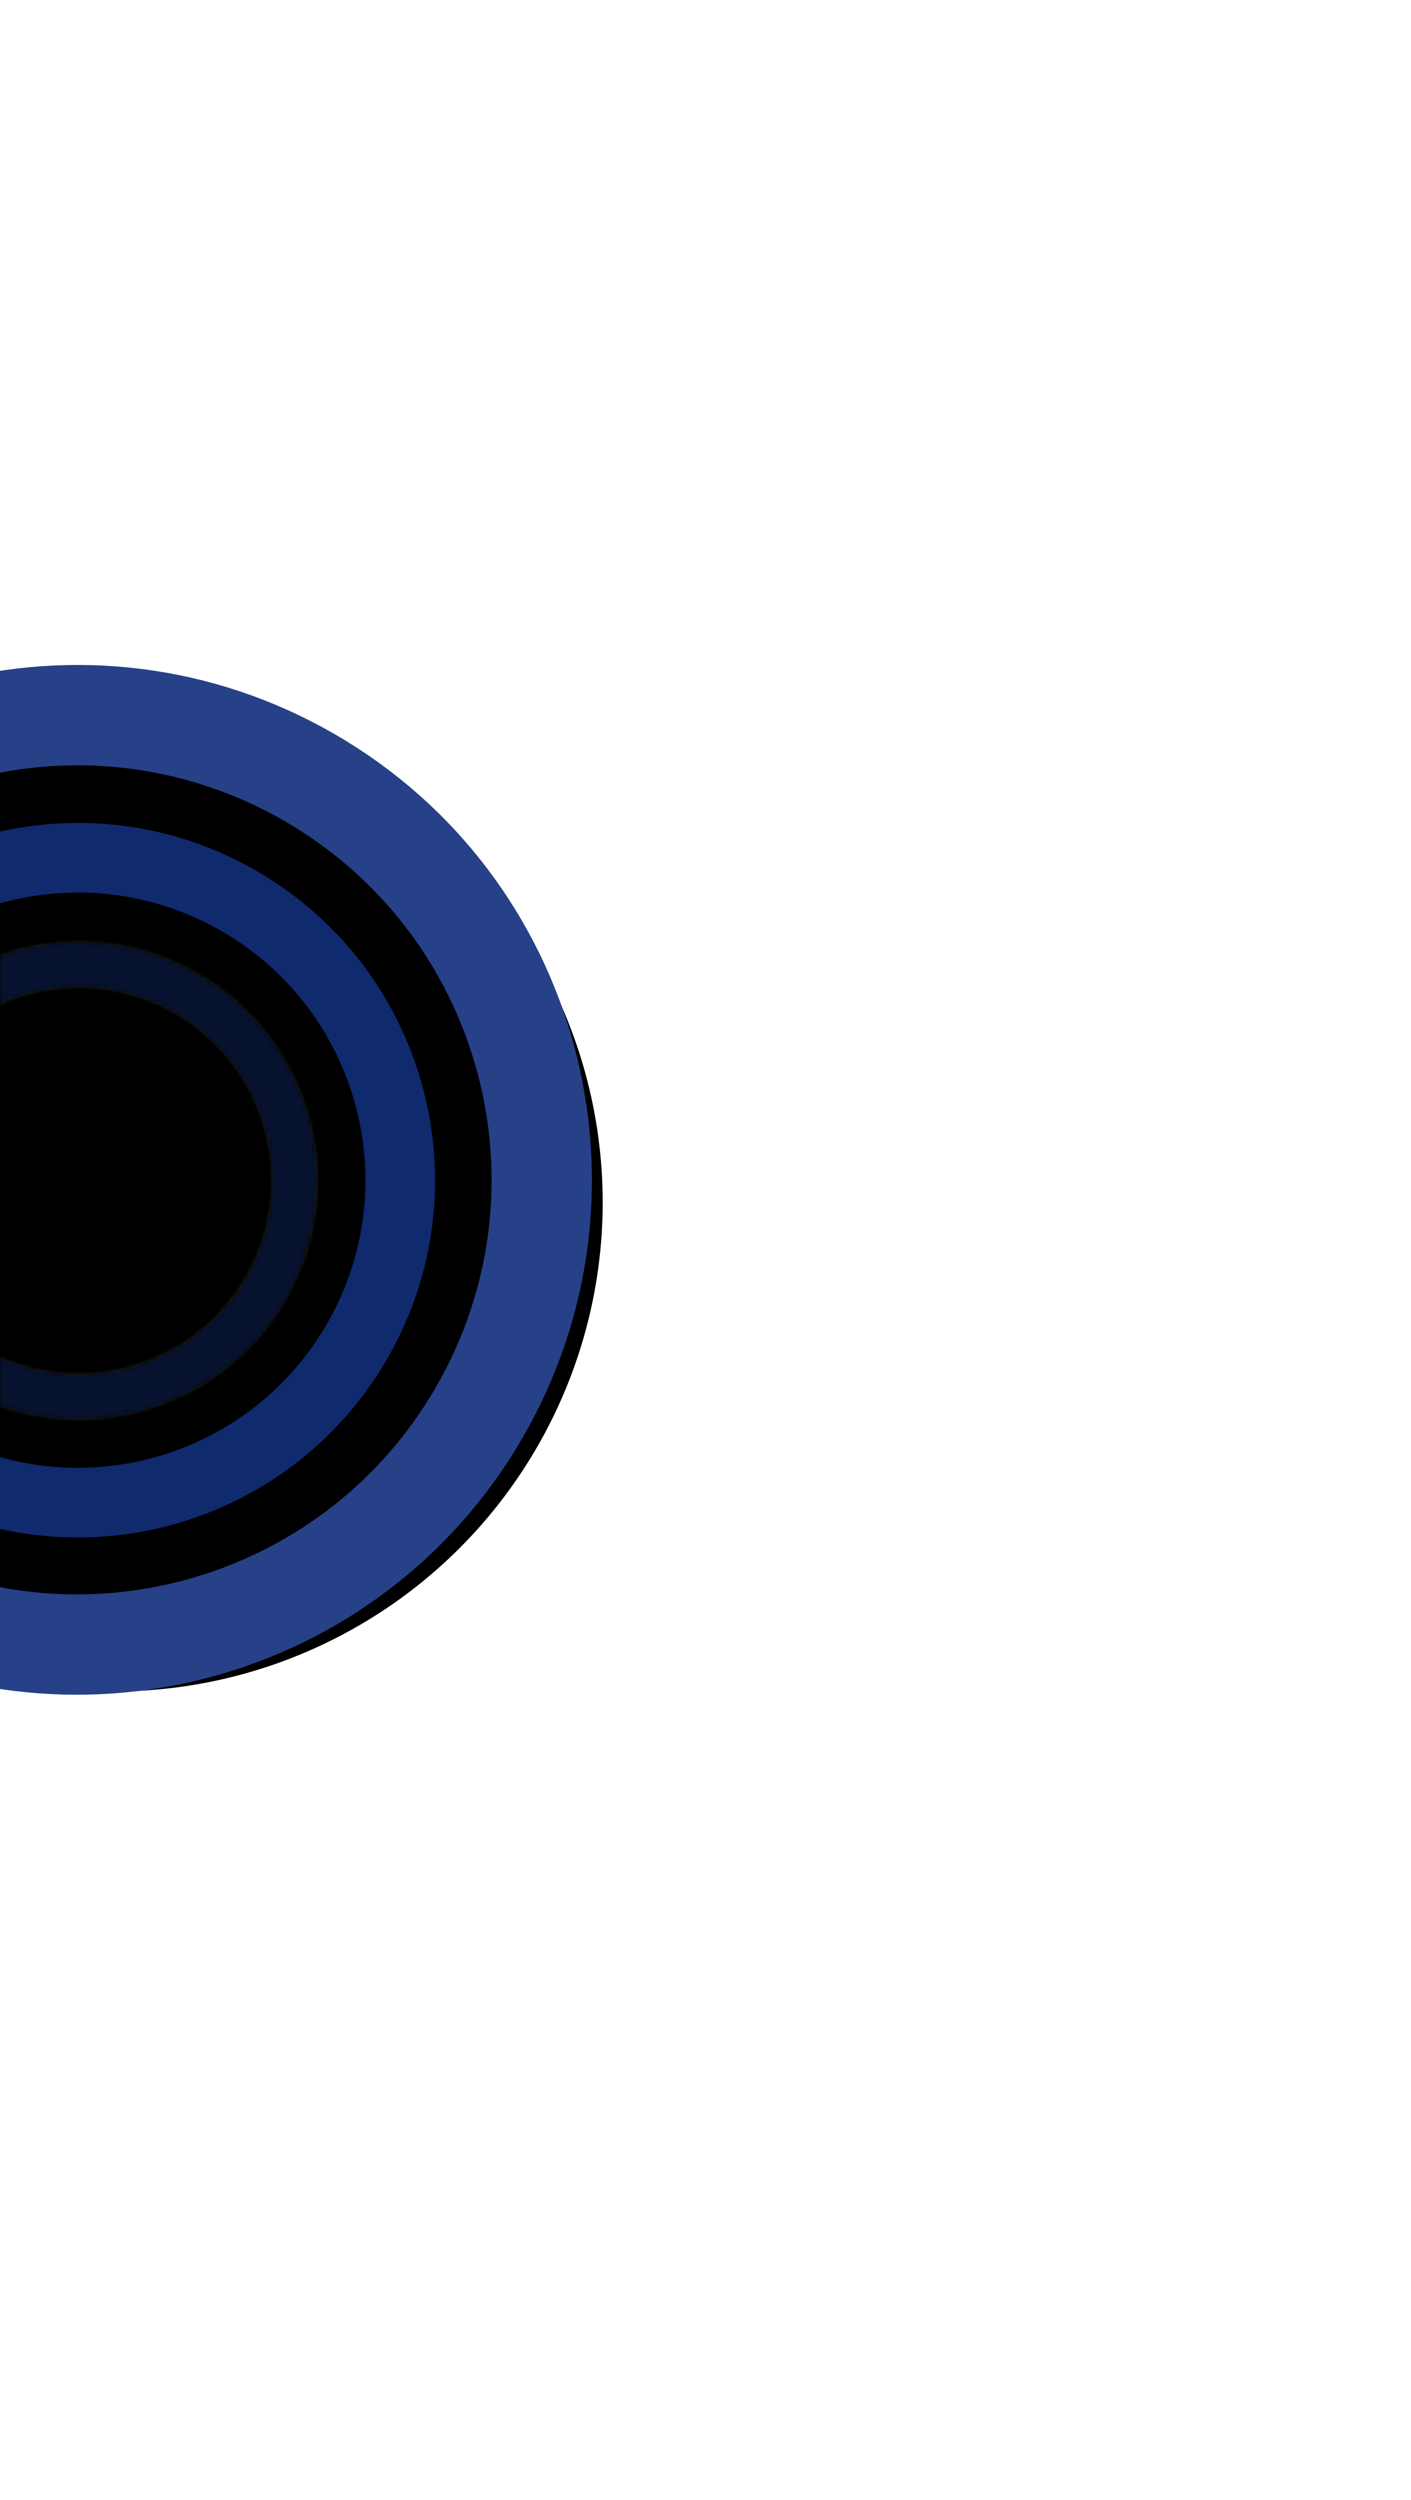 <svg width="302" height="535" viewBox="0 0 302 535" fill="none" xmlns="http://www.w3.org/2000/svg">
<g filter="url(#filter0_f_618_5738)">
<circle cx="24.323" cy="257.322" r="104.673" fill="black"/>
</g>
<path d="M111.913 307.587C81.49 360.282 14.108 378.337 -38.587 347.913C-91.282 317.49 -109.337 250.108 -78.913 197.413C-48.49 144.718 18.892 126.663 71.587 157.087C124.282 187.51 142.337 254.892 111.913 307.587ZM-60.318 208.149C-84.812 250.575 -70.276 304.823 -27.851 329.317C14.575 353.812 68.823 339.276 93.317 296.851C117.812 254.425 103.276 200.177 60.851 175.683C18.425 151.188 -35.823 165.724 -60.318 208.149Z" fill="#264187"/>
<path opacity="0.6" d="M82.868 290.797C61.758 327.361 15.004 339.889 -21.56 318.779C-58.124 297.669 -70.651 250.915 -49.541 214.351C-28.431 177.787 18.323 165.26 54.886 186.37C91.45 207.48 103.978 254.234 82.868 290.797ZM-36.638 221.801C-53.634 251.238 -43.548 288.88 -14.11 305.876C15.327 322.871 52.969 312.785 69.965 283.348C86.96 253.91 76.874 216.269 47.437 199.273C17.999 182.277 -19.642 192.363 -36.638 221.801Z" fill="#1B47B8"/>
<g opacity="0.25">
<mask id="path-4-inside-1_618_5738" fill="white">
<path d="M61.192 278.278C47.042 302.785 15.704 311.182 -8.804 297.033C-33.311 282.883 -41.708 251.545 -27.559 227.037C-13.409 202.53 17.929 194.133 42.436 208.282C66.944 222.432 75.341 253.77 61.192 278.278ZM-18.91 232.031C-30.302 251.762 -23.542 276.992 -3.81 288.384C15.921 299.776 41.151 293.016 52.543 273.284C63.935 253.553 57.174 228.323 37.443 216.931C17.712 205.539 -7.518 212.3 -18.91 232.031Z"/>
</mask>
<path d="M61.192 278.278C47.042 302.785 15.704 311.182 -8.804 297.033C-33.311 282.883 -41.708 251.545 -27.559 227.037C-13.409 202.53 17.929 194.133 42.436 208.282C66.944 222.432 75.341 253.77 61.192 278.278ZM-18.91 232.031C-30.302 251.762 -23.542 276.992 -3.81 288.384C15.921 299.776 41.151 293.016 52.543 273.284C63.935 253.553 57.174 228.323 37.443 216.931C17.712 205.539 -7.518 212.3 -18.91 232.031Z" fill="#1B47B8" stroke="#FFCC00" stroke-opacity="0.25" stroke-width="0.75" mask="url(#path-4-inside-1_618_5738)"/>
</g>
<defs>
<filter id="filter0_f_618_5738" x="-253.305" y="-20.307" width="555.257" height="555.257" filterUnits="userSpaceOnUse" color-interpolation-filters="sRGB">
<feFlood flood-opacity="0" result="BackgroundImageFix"/>
<feBlend mode="normal" in="SourceGraphic" in2="BackgroundImageFix" result="shape"/>
<feGaussianBlur stdDeviation="86.478" result="effect1_foregroundBlur_618_5738"/>
</filter>
</defs>
</svg>
